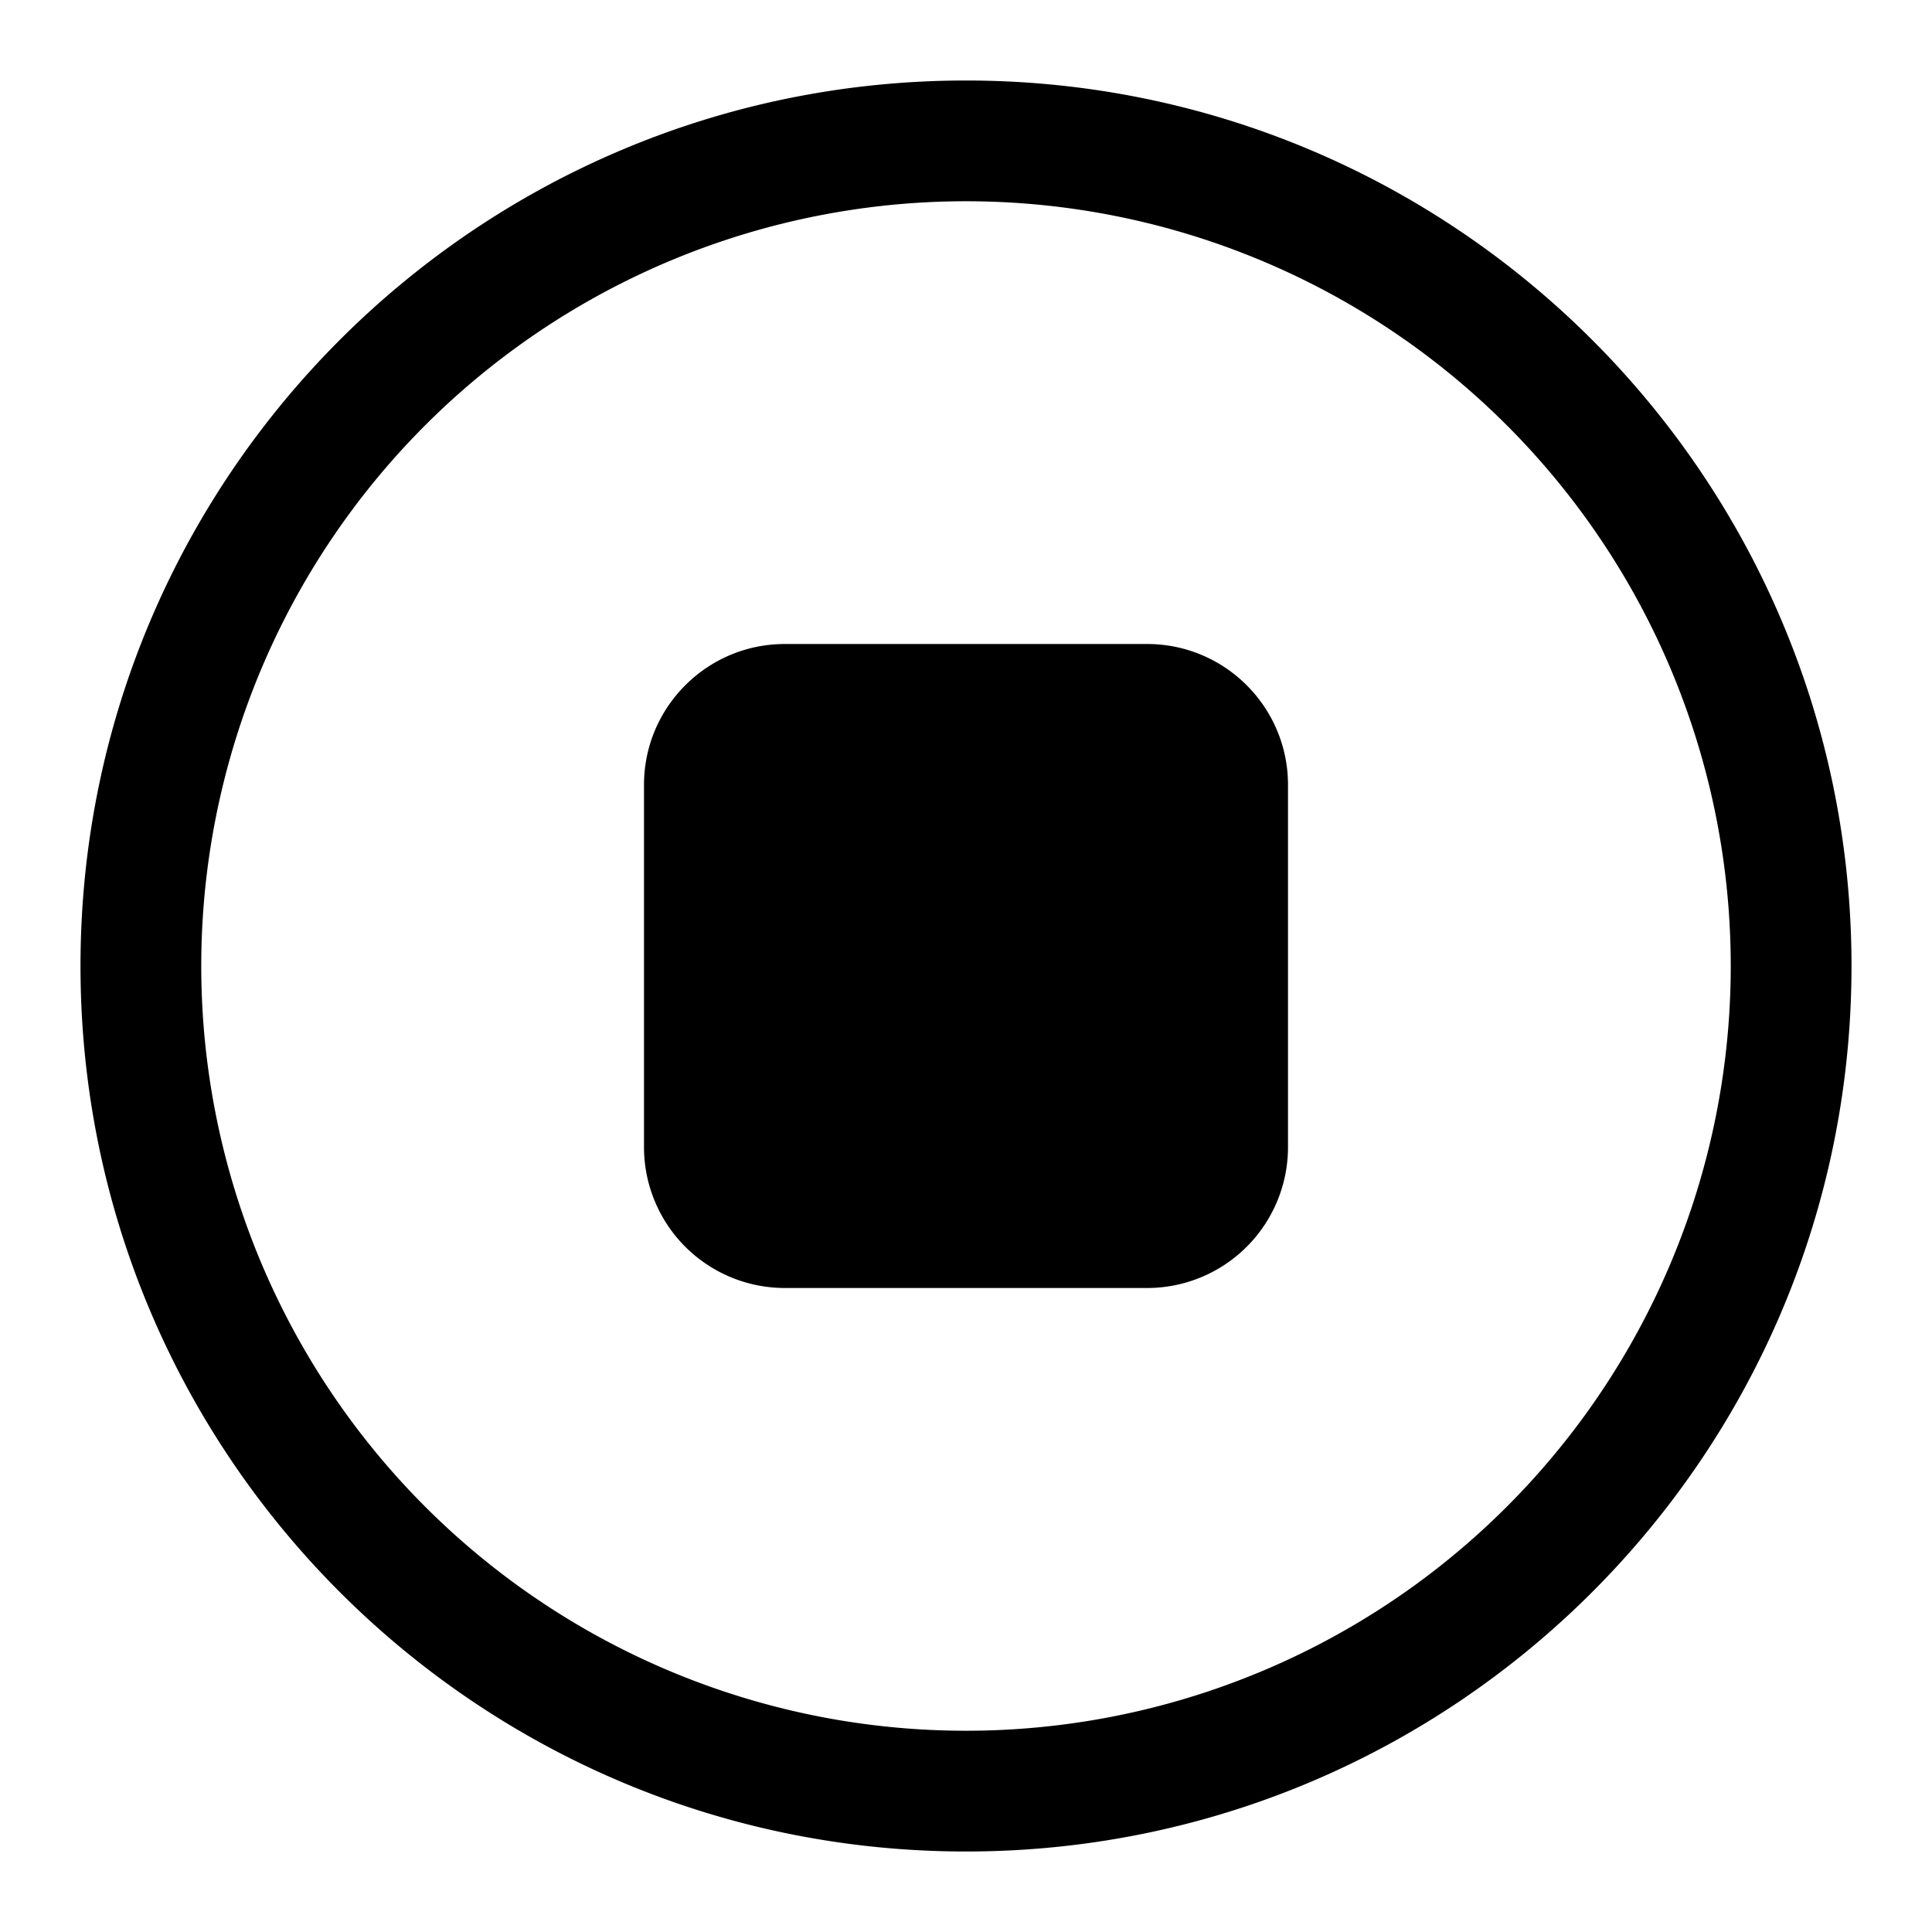 <svg xmlns="http://www.w3.org/2000/svg" width="24" height="24"><path d="M8 9.75C8 8.784 8.784 8 9.75 8h4.5c.966 0 1.75.784 1.75 1.75v4.5A1.75 1.75 0 0114.25 16h-4.5A1.75 1.75 0 018 14.25v-4.5z"/><path fill-rule="evenodd" d="M1 12C1 5.925 5.925 1 12 1s11 4.925 11 11-4.925 11-11 11S1 18.075 1 12zm11-9.5a9.5 9.5 0 100 19 9.5 9.5 0 000-19z"/></svg>